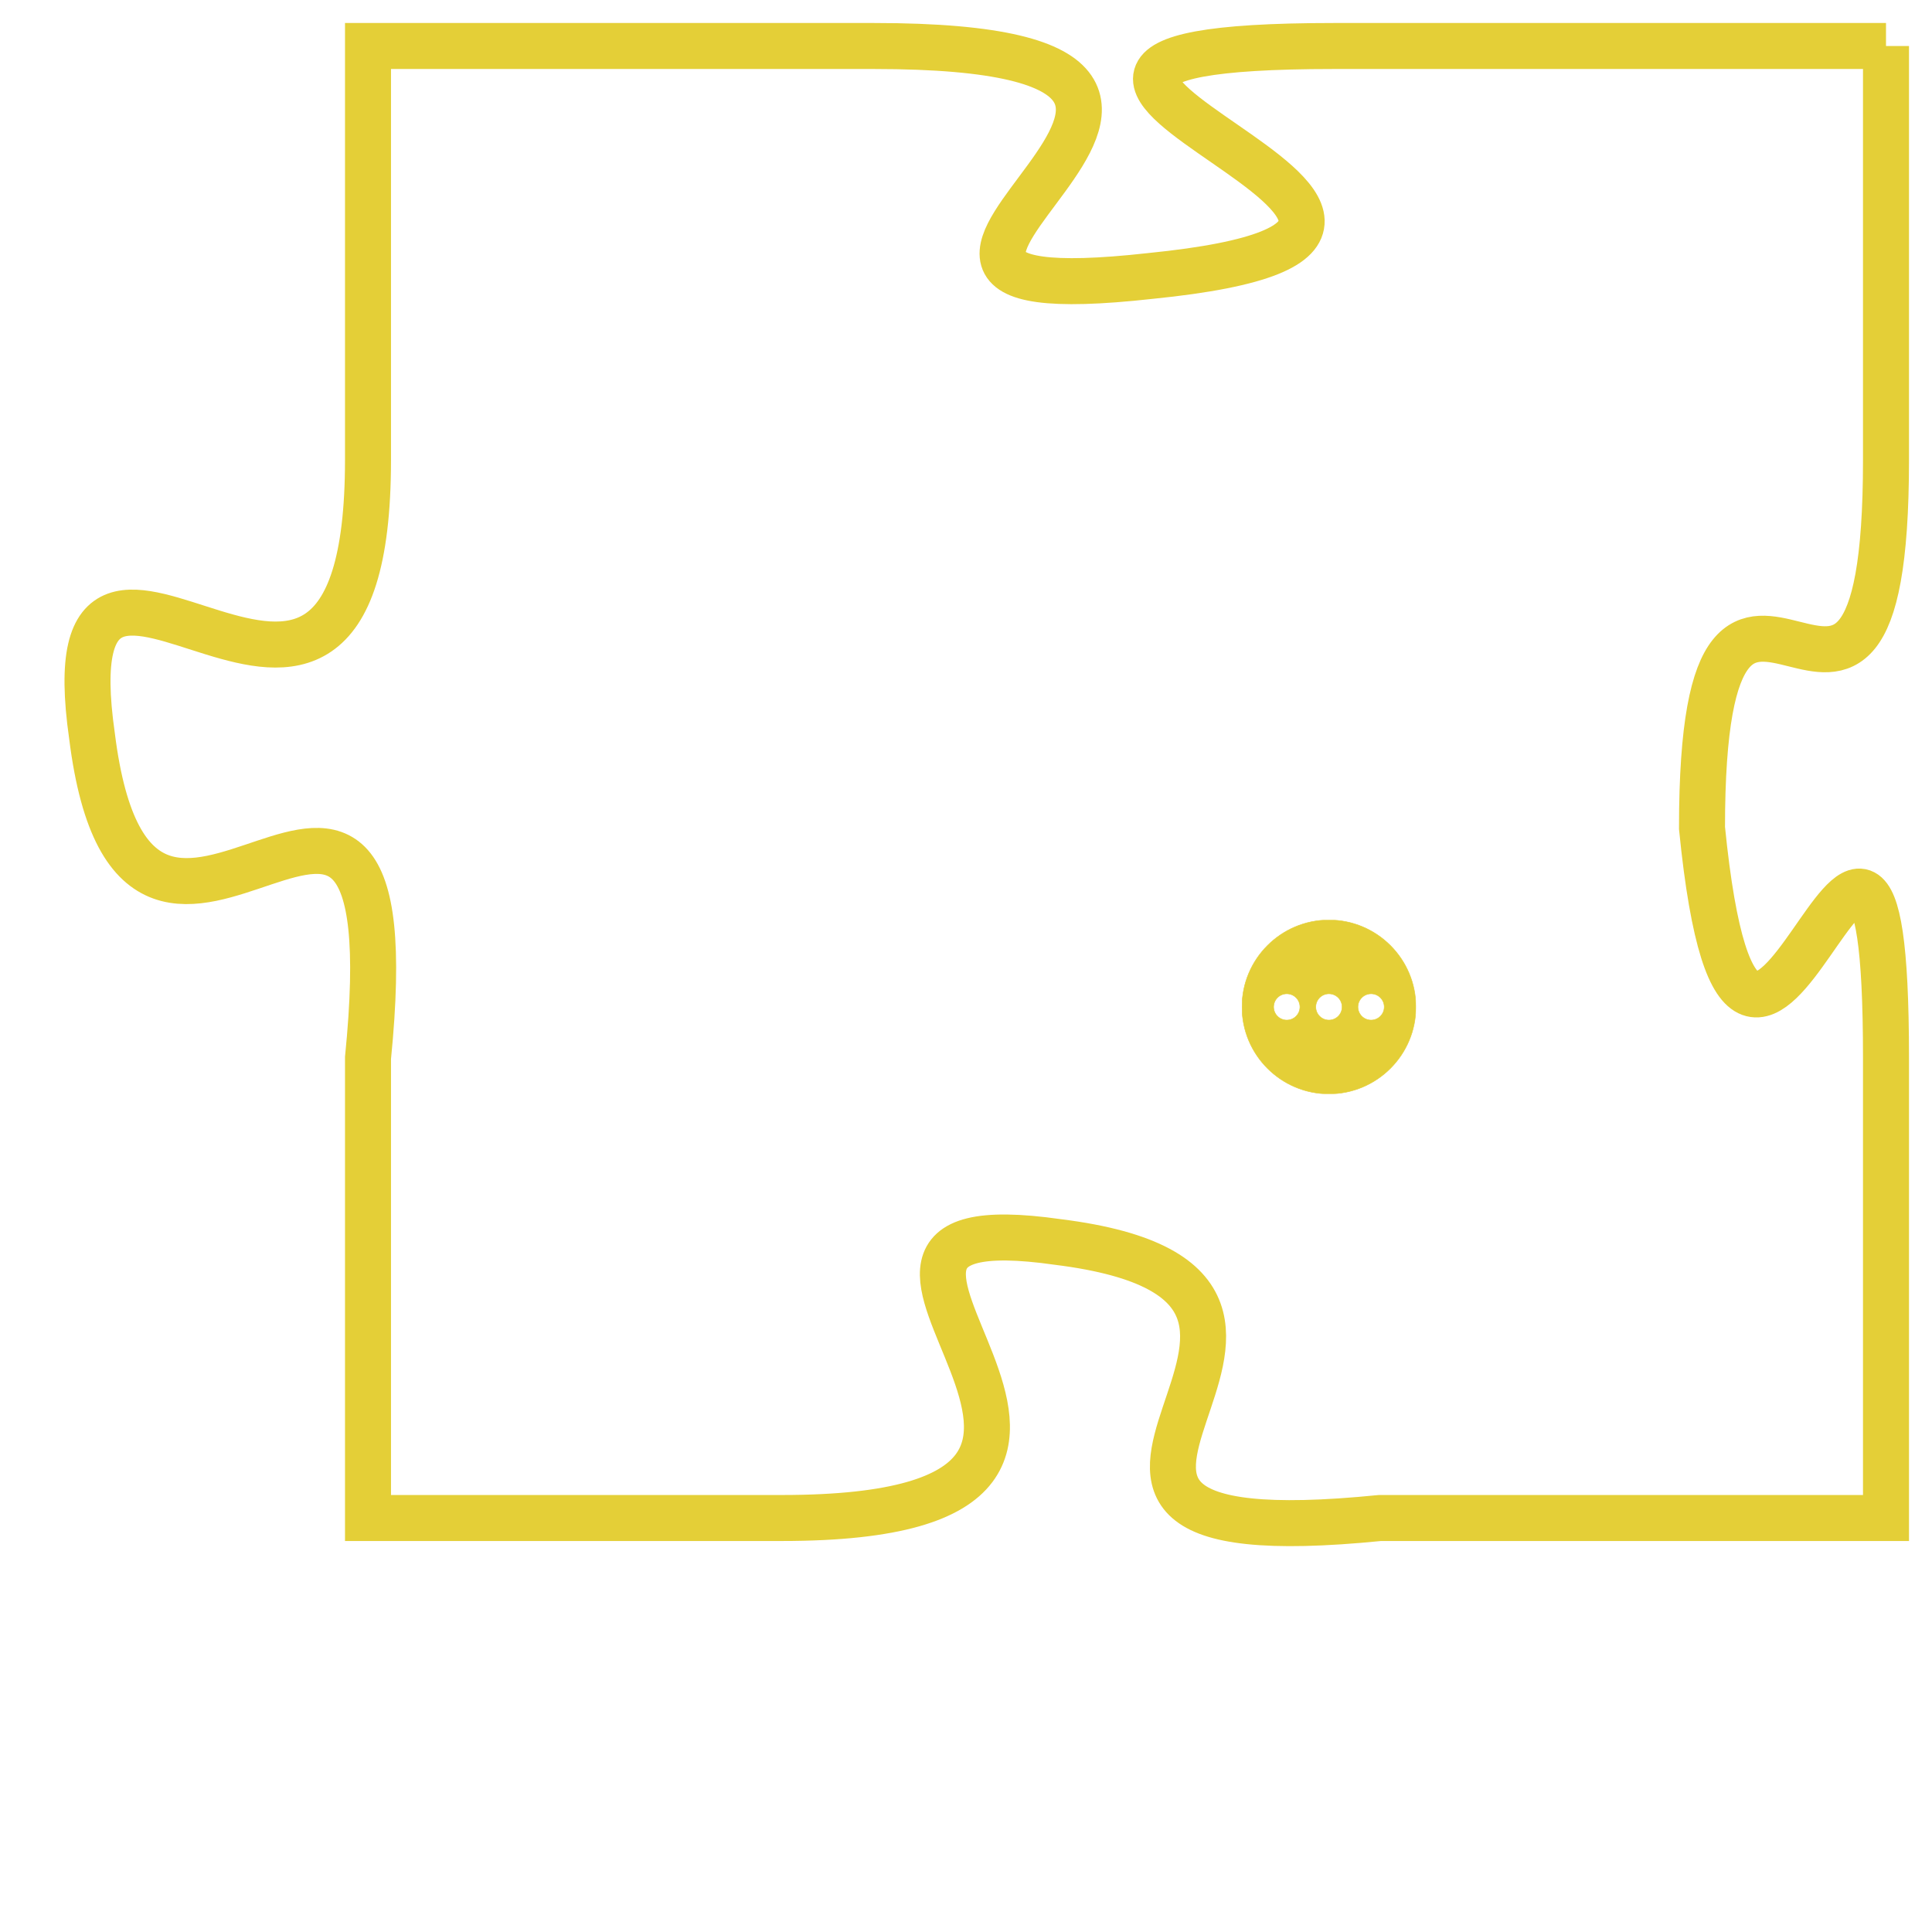 <svg version="1.1" xmlns="http://www.w3.org/2000/svg" xmlns:xlink="http://www.w3.org/1999/xlink" fill="transparent" x="0" y="0" width="350" height="350" preserveAspectRatio="xMinYMin slice"><style type="text/css">.links{fill:transparent;stroke: #E4CF37;}.links:hover{fill:#63D272; opacity:0.4;}</style><defs><g id="allt"><path id="t478" d="M2937,96 L2925,96 C2914,96 2931,100 2921,101 C2912,102 2926,96 2915,96 L2904,96 2904,96 L2904,105 C2904,114 2897,104 2898,111 C2899,119 2905,108 2904,118 L2904,128 2904,128 L2913,128 C2923,128 2912,121 2919,122 C2927,123 2916,129 2926,128 L2937,128 2937,128 L2937,118 C2937,108 2934,123 2933,113 C2933,104 2937,114 2937,105 L2937,96"/></g><clipPath id="c" clipRule="evenodd" fill="transparent"><use href="#t478"/></clipPath></defs><svg viewBox="2896 95 42 35" preserveAspectRatio="xMinYMin meet"><svg width="4380" height="2430"><g><image crossorigin="anonymous" x="0" y="0" href="https://nftpuzzle.license-token.com/assets/completepuzzle.svg" width="100%" height="100%" /><g class="links"><use href="#t478"/></g></g></svg><svg x="2923" y="115" height="9%" width="9%" viewBox="0 0 330 330"><g><a xlink:href="https://nftpuzzle.license-token.com/" class="links"><title>See the most innovative NFT based token software licensing project</title><path fill="#E4CF37" id="more" d="M165,0C74.019,0,0,74.019,0,165s74.019,165,165,165s165-74.019,165-165S255.981,0,165,0z M85,190 c-13.785,0-25-11.215-25-25s11.215-25,25-25s25,11.215,25,25S98.785,190,85,190z M165,190c-13.785,0-25-11.215-25-25 s11.215-25,25-25s25,11.215,25,25S178.785,190,165,190z M245,190c-13.785,0-25-11.215-25-25s11.215-25,25-25 c13.785,0,25,11.215,25,25S258.785,190,245,190z"></path></a></g></svg></svg></svg>